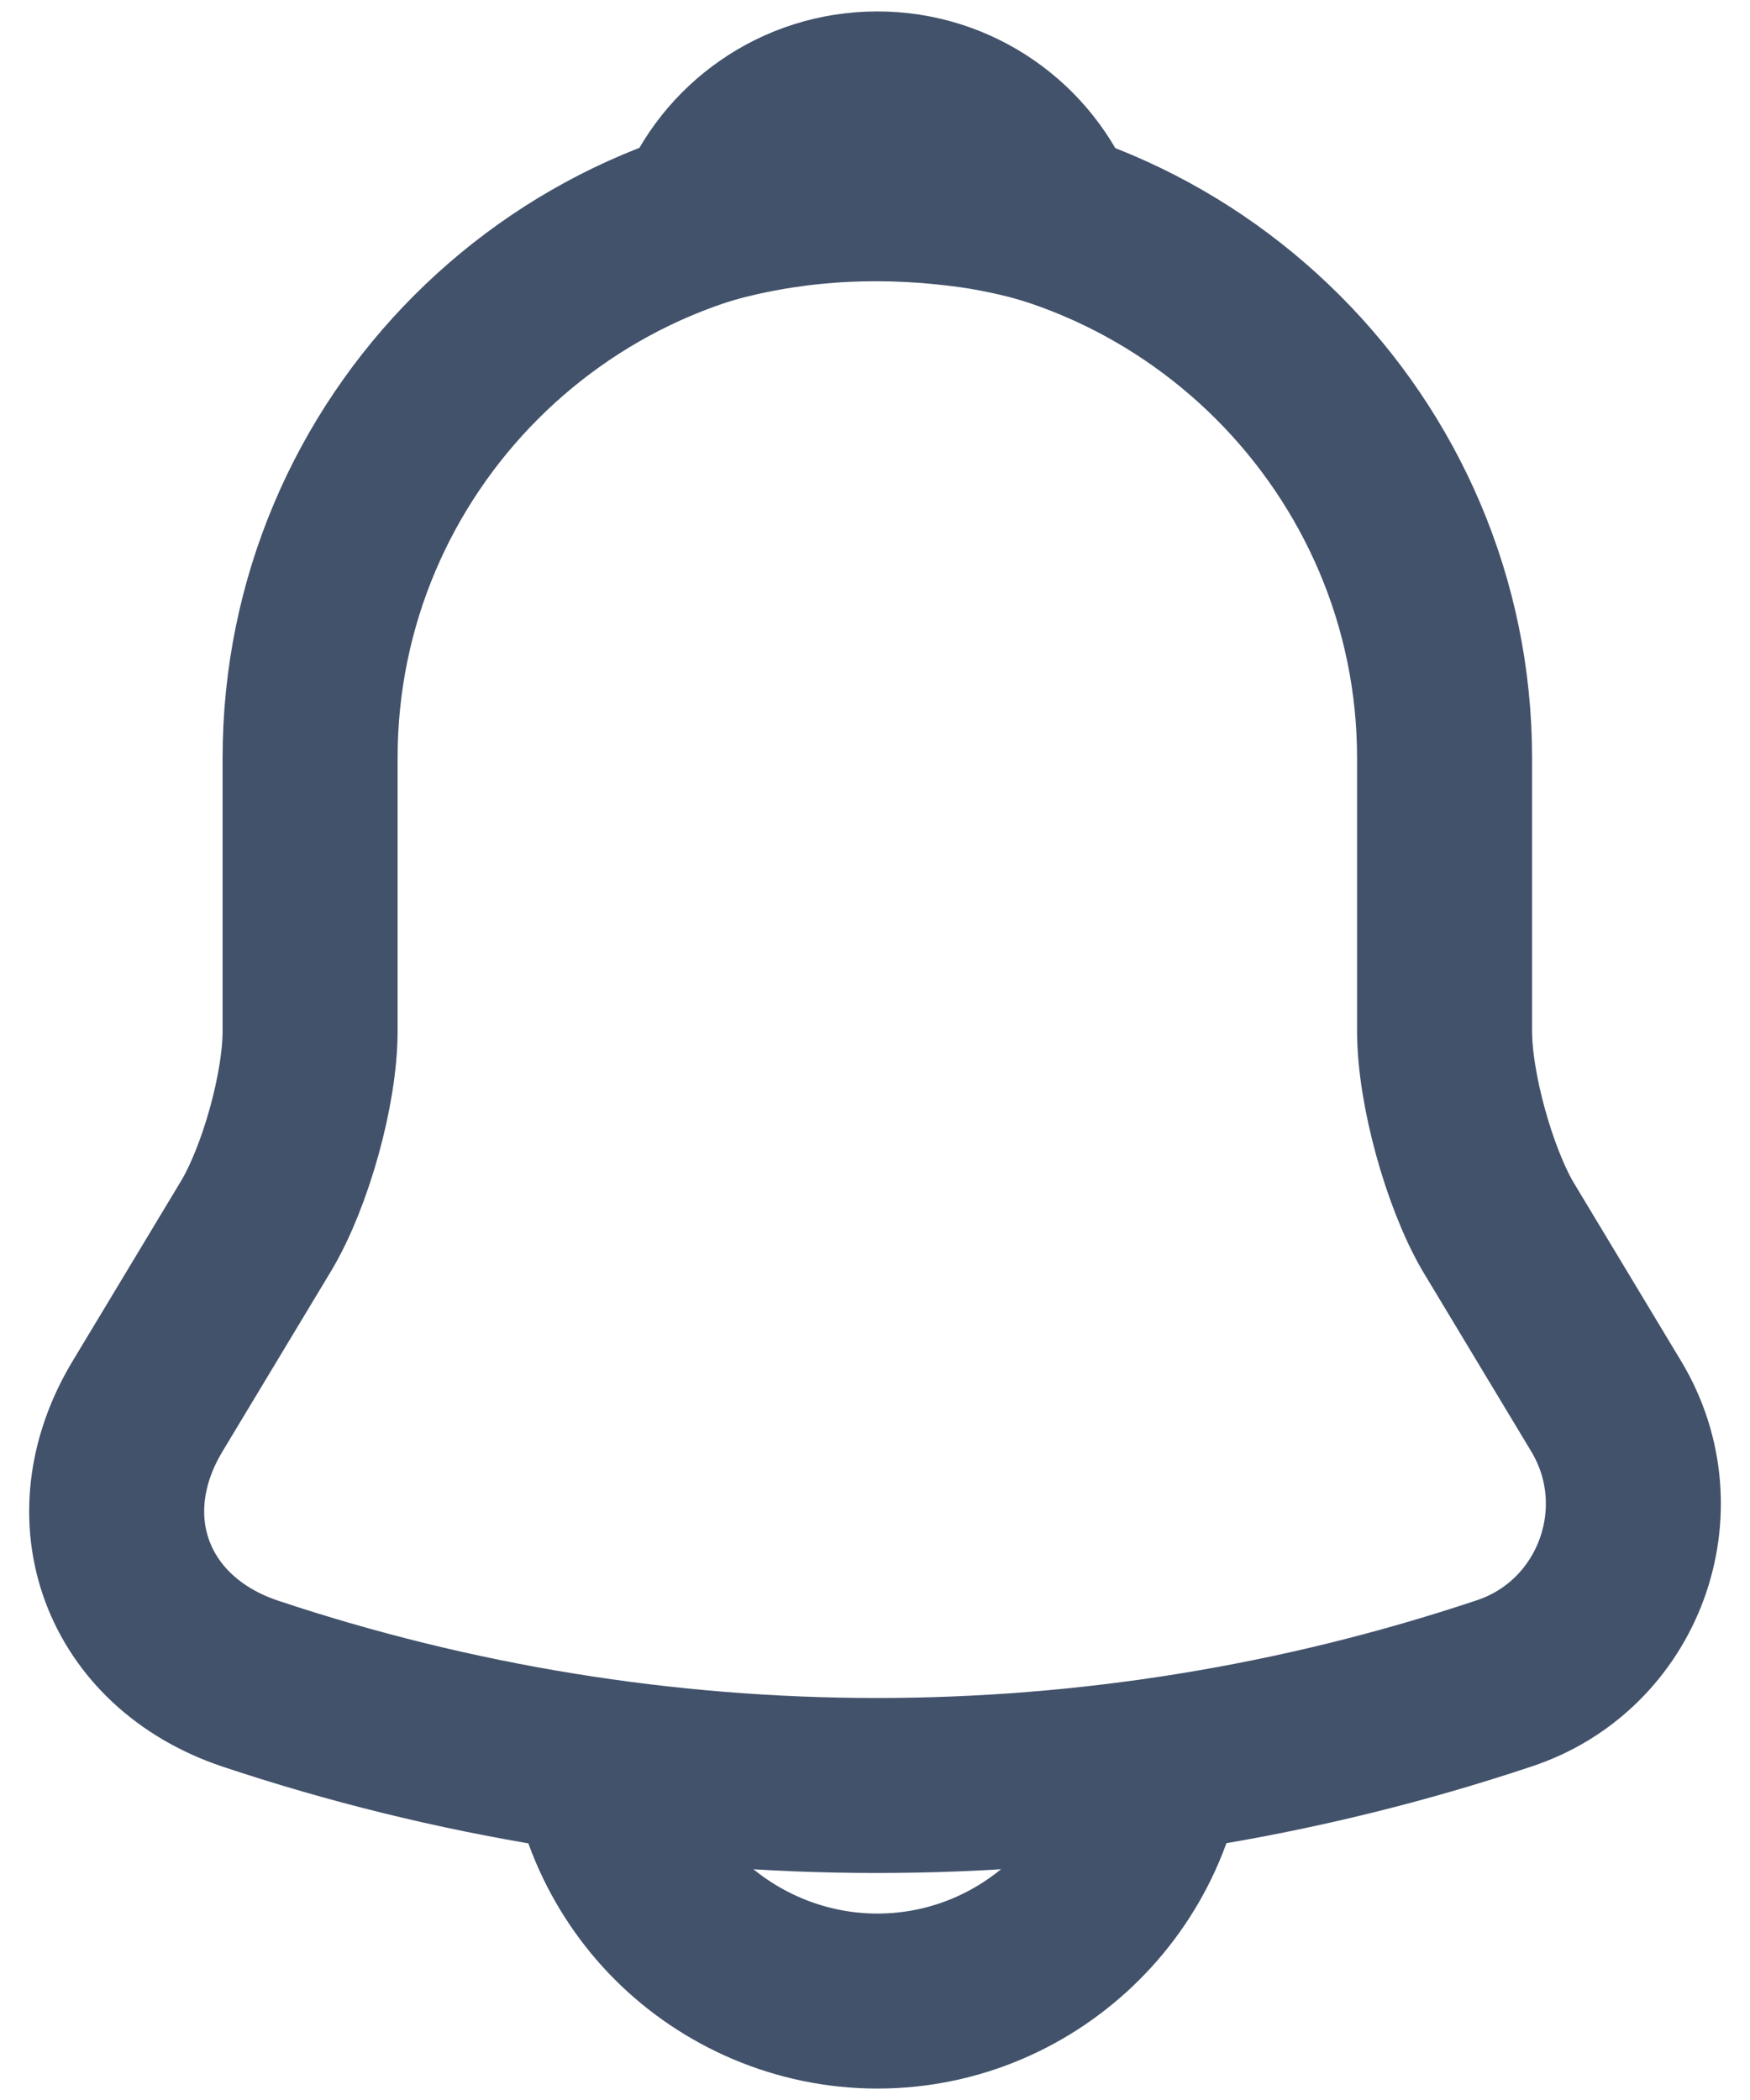<svg width="15" height="18" viewBox="0 0 15 18" fill="none" xmlns="http://www.w3.org/2000/svg">
<path d="M7.52 1.634C4.838 1.634 2.658 3.814 2.658 6.496V8.838C2.658 9.332 2.447 10.086 2.196 10.507L1.264 12.055C0.689 13.011 1.086 14.073 2.139 14.429C5.632 15.596 9.4 15.596 12.893 14.429C13.873 14.105 14.303 12.946 13.768 12.055L12.836 10.507C12.593 10.086 12.382 9.332 12.382 8.838V6.496C12.382 3.822 10.194 1.634 7.52 1.634Z" stroke="#42526B" stroke-width="1.5" stroke-miterlimit="10" stroke-linecap="round"/>
<path d="M9.019 1.869C8.768 1.796 8.508 1.739 8.241 1.707C7.463 1.61 6.717 1.666 6.02 1.869C6.255 1.269 6.839 0.848 7.52 0.848C8.2 0.848 8.784 1.269 9.019 1.869Z" stroke="#42526B" stroke-width="1.5" stroke-miterlimit="10" stroke-linecap="round" stroke-linejoin="round"/>
<path d="M9.951 14.721C9.951 16.058 8.857 17.152 7.52 17.152C6.855 17.152 6.24 16.877 5.802 16.439C5.364 16.002 5.089 15.386 5.089 14.721" stroke="#42526B" stroke-width="1.5" stroke-miterlimit="10"/>
</svg>
